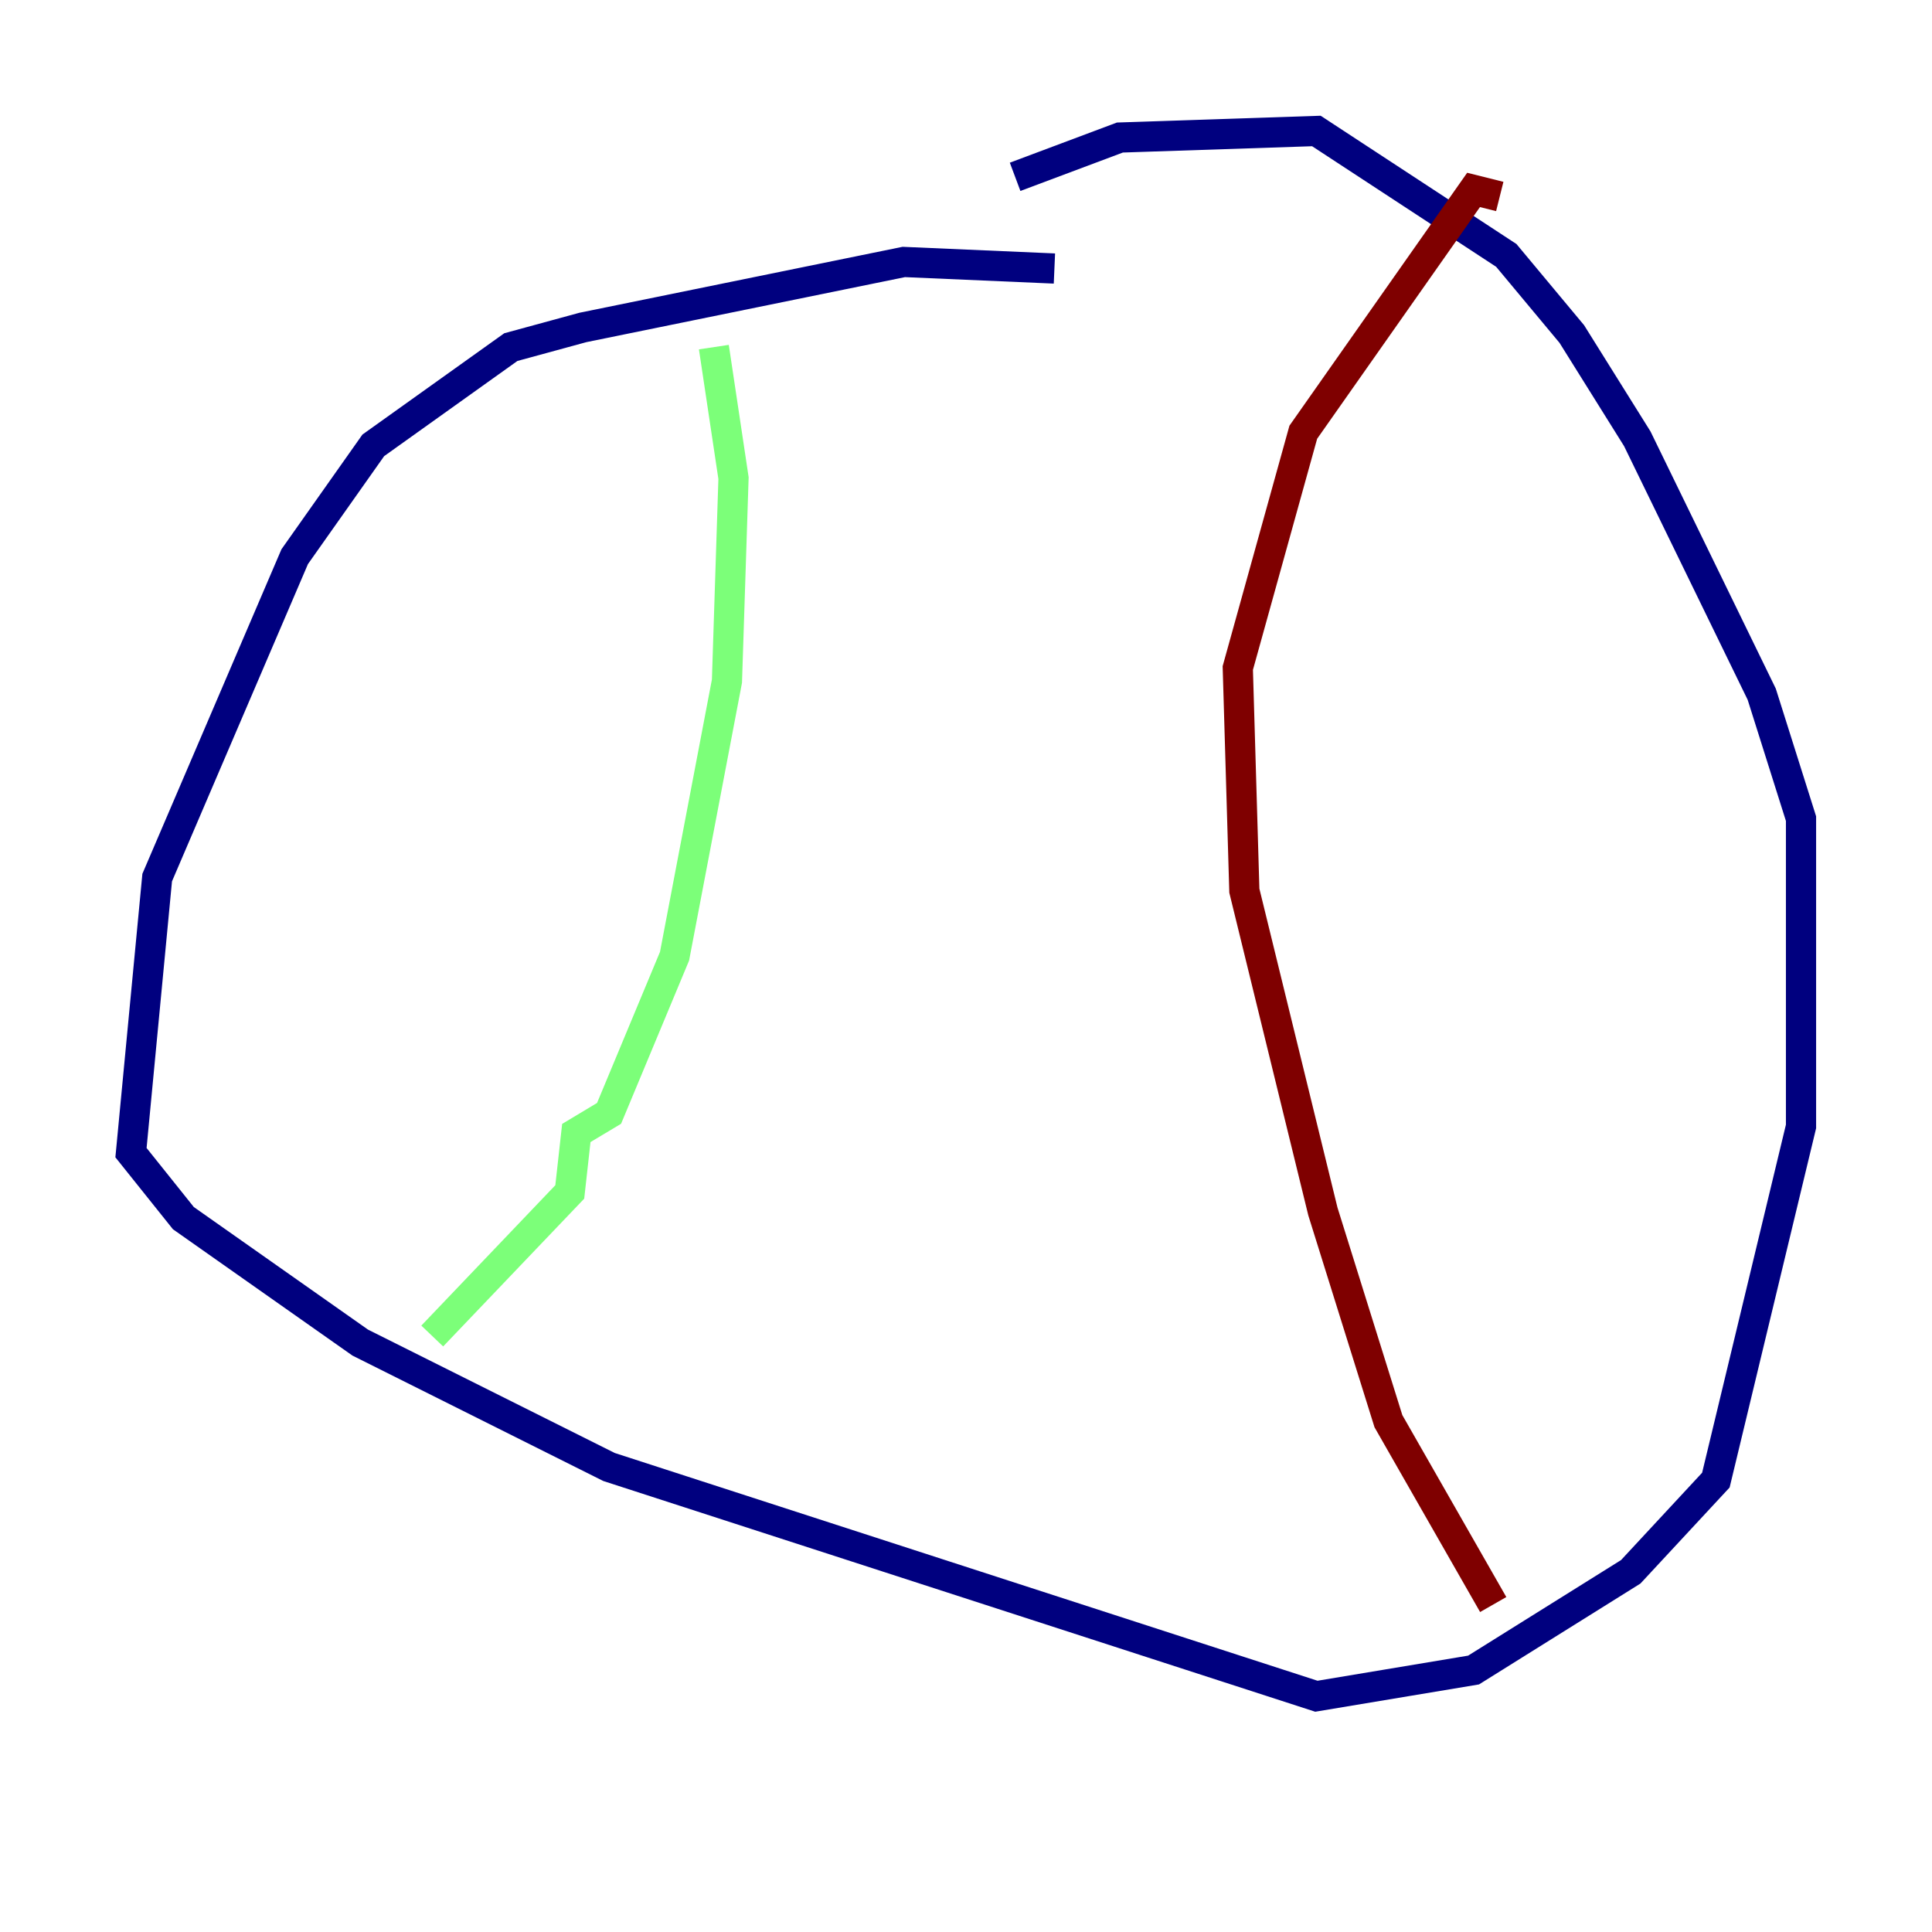 <?xml version="1.0" encoding="utf-8" ?>
<svg baseProfile="tiny" height="128" version="1.2" viewBox="0,0,128,128" width="128" xmlns="http://www.w3.org/2000/svg" xmlns:ev="http://www.w3.org/2001/xml-events" xmlns:xlink="http://www.w3.org/1999/xlink"><defs /><polyline fill="none" points="69.858,17.79 59.878,17.356 38.617,21.695 33.844,22.997 24.732,29.505 19.525,36.881 10.414,58.142 8.678,76.366 12.149,80.705 23.864,88.949 40.352,97.193 87.214,112.38 97.627,110.644 108.041,104.136 113.681,98.061 119.322,74.63 119.322,54.237 116.719,45.993 108.475,29.071 104.136,22.129 99.797,16.922 87.214,8.678 74.197,9.112 67.254,11.715" stroke="#00007f" stroke-width="2" /><polyline fill="none" points="47.295,22.997 48.597,31.675 48.163,45.125 44.691,63.349 40.352,73.763 38.183,75.064 37.749,78.969 28.637,88.515" stroke="#7cff79" stroke-width="2" /><polyline fill="none" points="99.363,13.017 97.627,12.583 86.346,28.637 82.007,44.258 82.441,59.01 87.647,80.271 91.986,94.156 98.929,106.305" stroke="#7f0000" stroke-width="2" /></svg>
